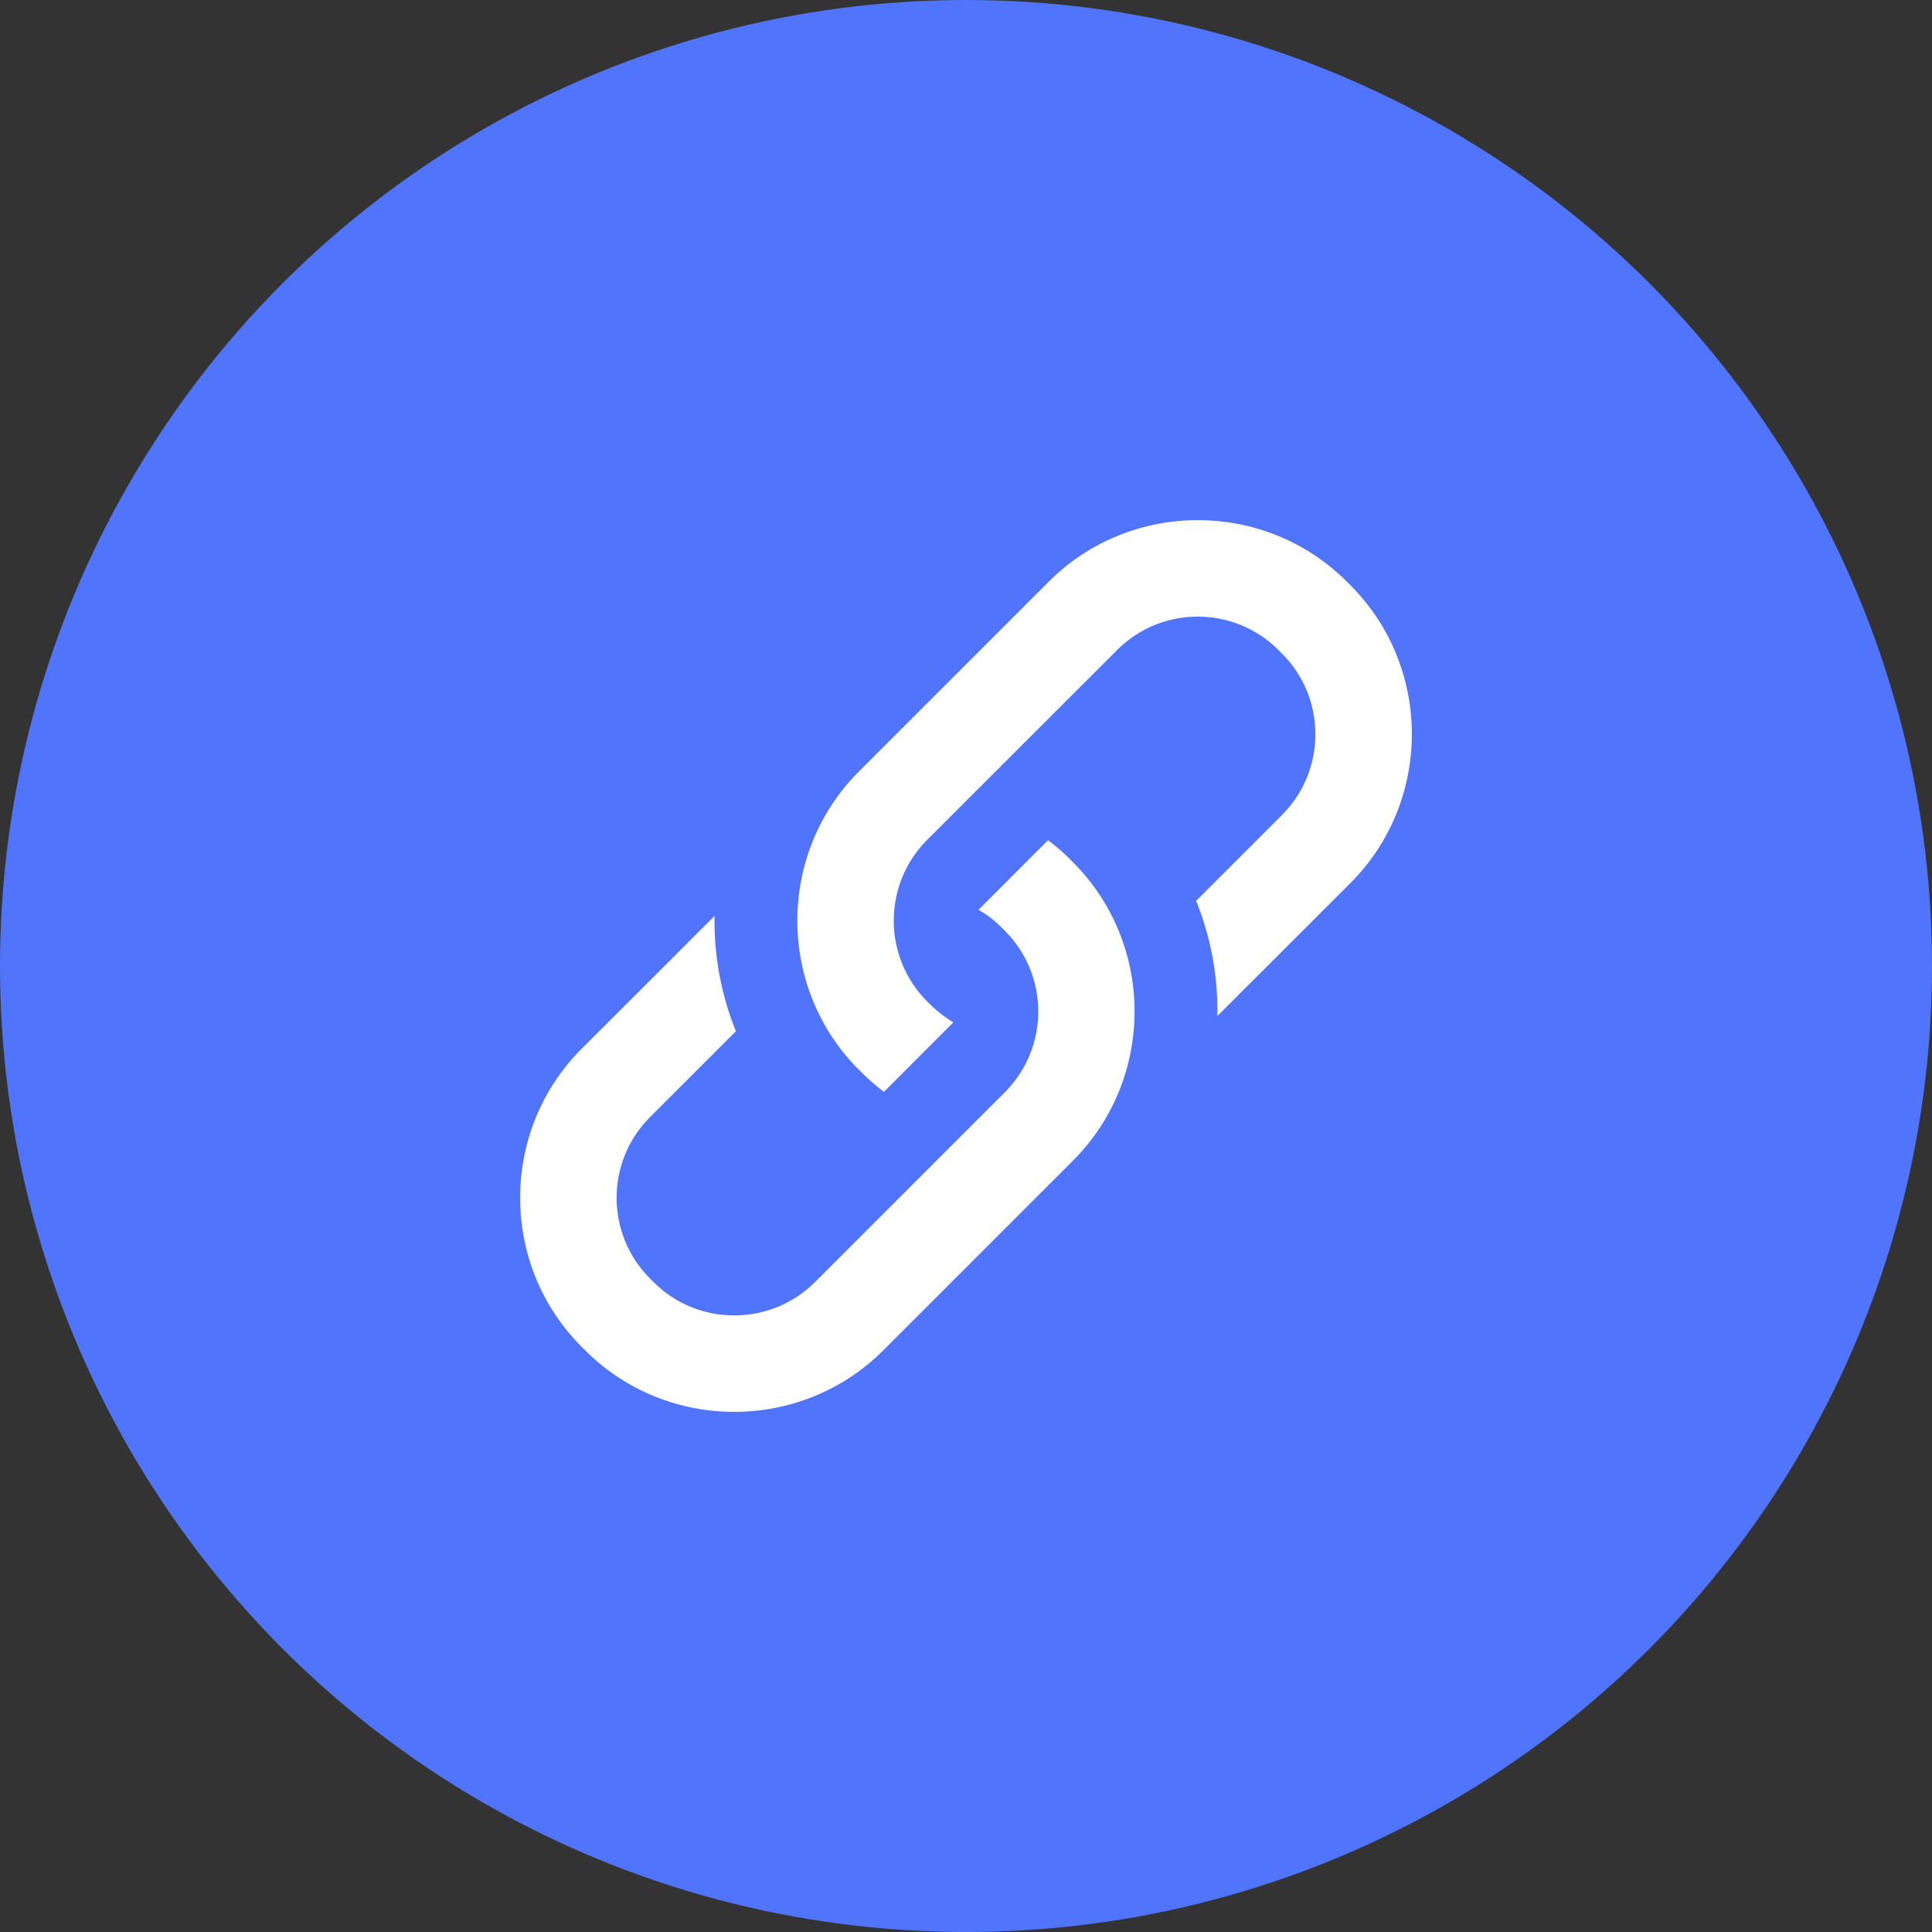 <?xml version="1.0" encoding="UTF-8"?>
<svg width="18px" height="18px" viewBox="0 0 18 18" version="1.1" xmlns="http://www.w3.org/2000/svg" xmlns:xlink="http://www.w3.org/1999/xlink">
    <rect x="0" y="0" width="18" height="18" fill="#333333" stroke="none"/>
    <!-- Generator: Sketch 46.2 (44496) - http://www.bohemiancoding.com/sketch -->
    <title>Group 11@2x</title>
    <desc>Created with Sketch.</desc>
    <defs></defs>
    <g id="星球" stroke="none" stroke-width="1" fill="none" fill-rule="evenodd">
        <g id="星球主页-已加入" transform="translate(-1189, -670)">
            <g id="Group-11" transform="translate(1189, 670)">
                <circle id="Oval-3" fill="#5075FC" cx="9" cy="9" r="9"></circle>
                <path d="M12.581,5.452 L12.548,5.419 C11.784,4.655 10.535,4.655 9.771,5.419 L8.001,7.189 C7.238,7.953 7.238,9.202 8.001,9.966 L8.034,9.998 C8.098,10.062 8.165,10.119 8.235,10.173 L8.882,9.525 C8.807,9.481 8.735,9.426 8.671,9.362 L8.638,9.33 C8.223,8.915 8.223,8.24 8.638,7.825 L10.408,6.056 C10.822,5.641 11.496,5.641 11.911,6.056 L11.944,6.089 C12.359,6.503 12.359,7.178 11.944,7.593 L11.144,8.393 C11.283,8.736 11.349,9.102 11.342,9.466 L12.58,8.229 C13.345,7.465 13.345,6.216 12.581,5.452 L12.581,5.452 L12.581,5.452 Z M9.966,8.002 C9.902,7.938 9.834,7.881 9.764,7.828 L9.117,8.476 C9.193,8.52 9.265,8.574 9.329,8.639 L9.362,8.672 C9.777,9.086 9.777,9.761 9.362,10.176 L7.593,11.945 C7.178,12.359 6.503,12.359 6.089,11.945 L6.056,11.912 C5.641,11.497 5.641,10.822 6.056,10.408 L6.856,9.608 C6.717,9.265 6.651,8.898 6.657,8.534 L5.419,9.771 C4.655,10.535 4.655,11.785 5.419,12.548 L5.452,12.581 C6.216,13.345 7.465,13.345 8.229,12.581 L9.998,10.812 C10.761,10.048 10.761,8.798 9.998,8.035 L9.966,8.002 L9.966,8.002 L9.966,8.002 Z" id="Shape" fill="#FFFFFF" fill-rule="nonzero"></path>
            </g>
        </g>
    </g>
</svg>